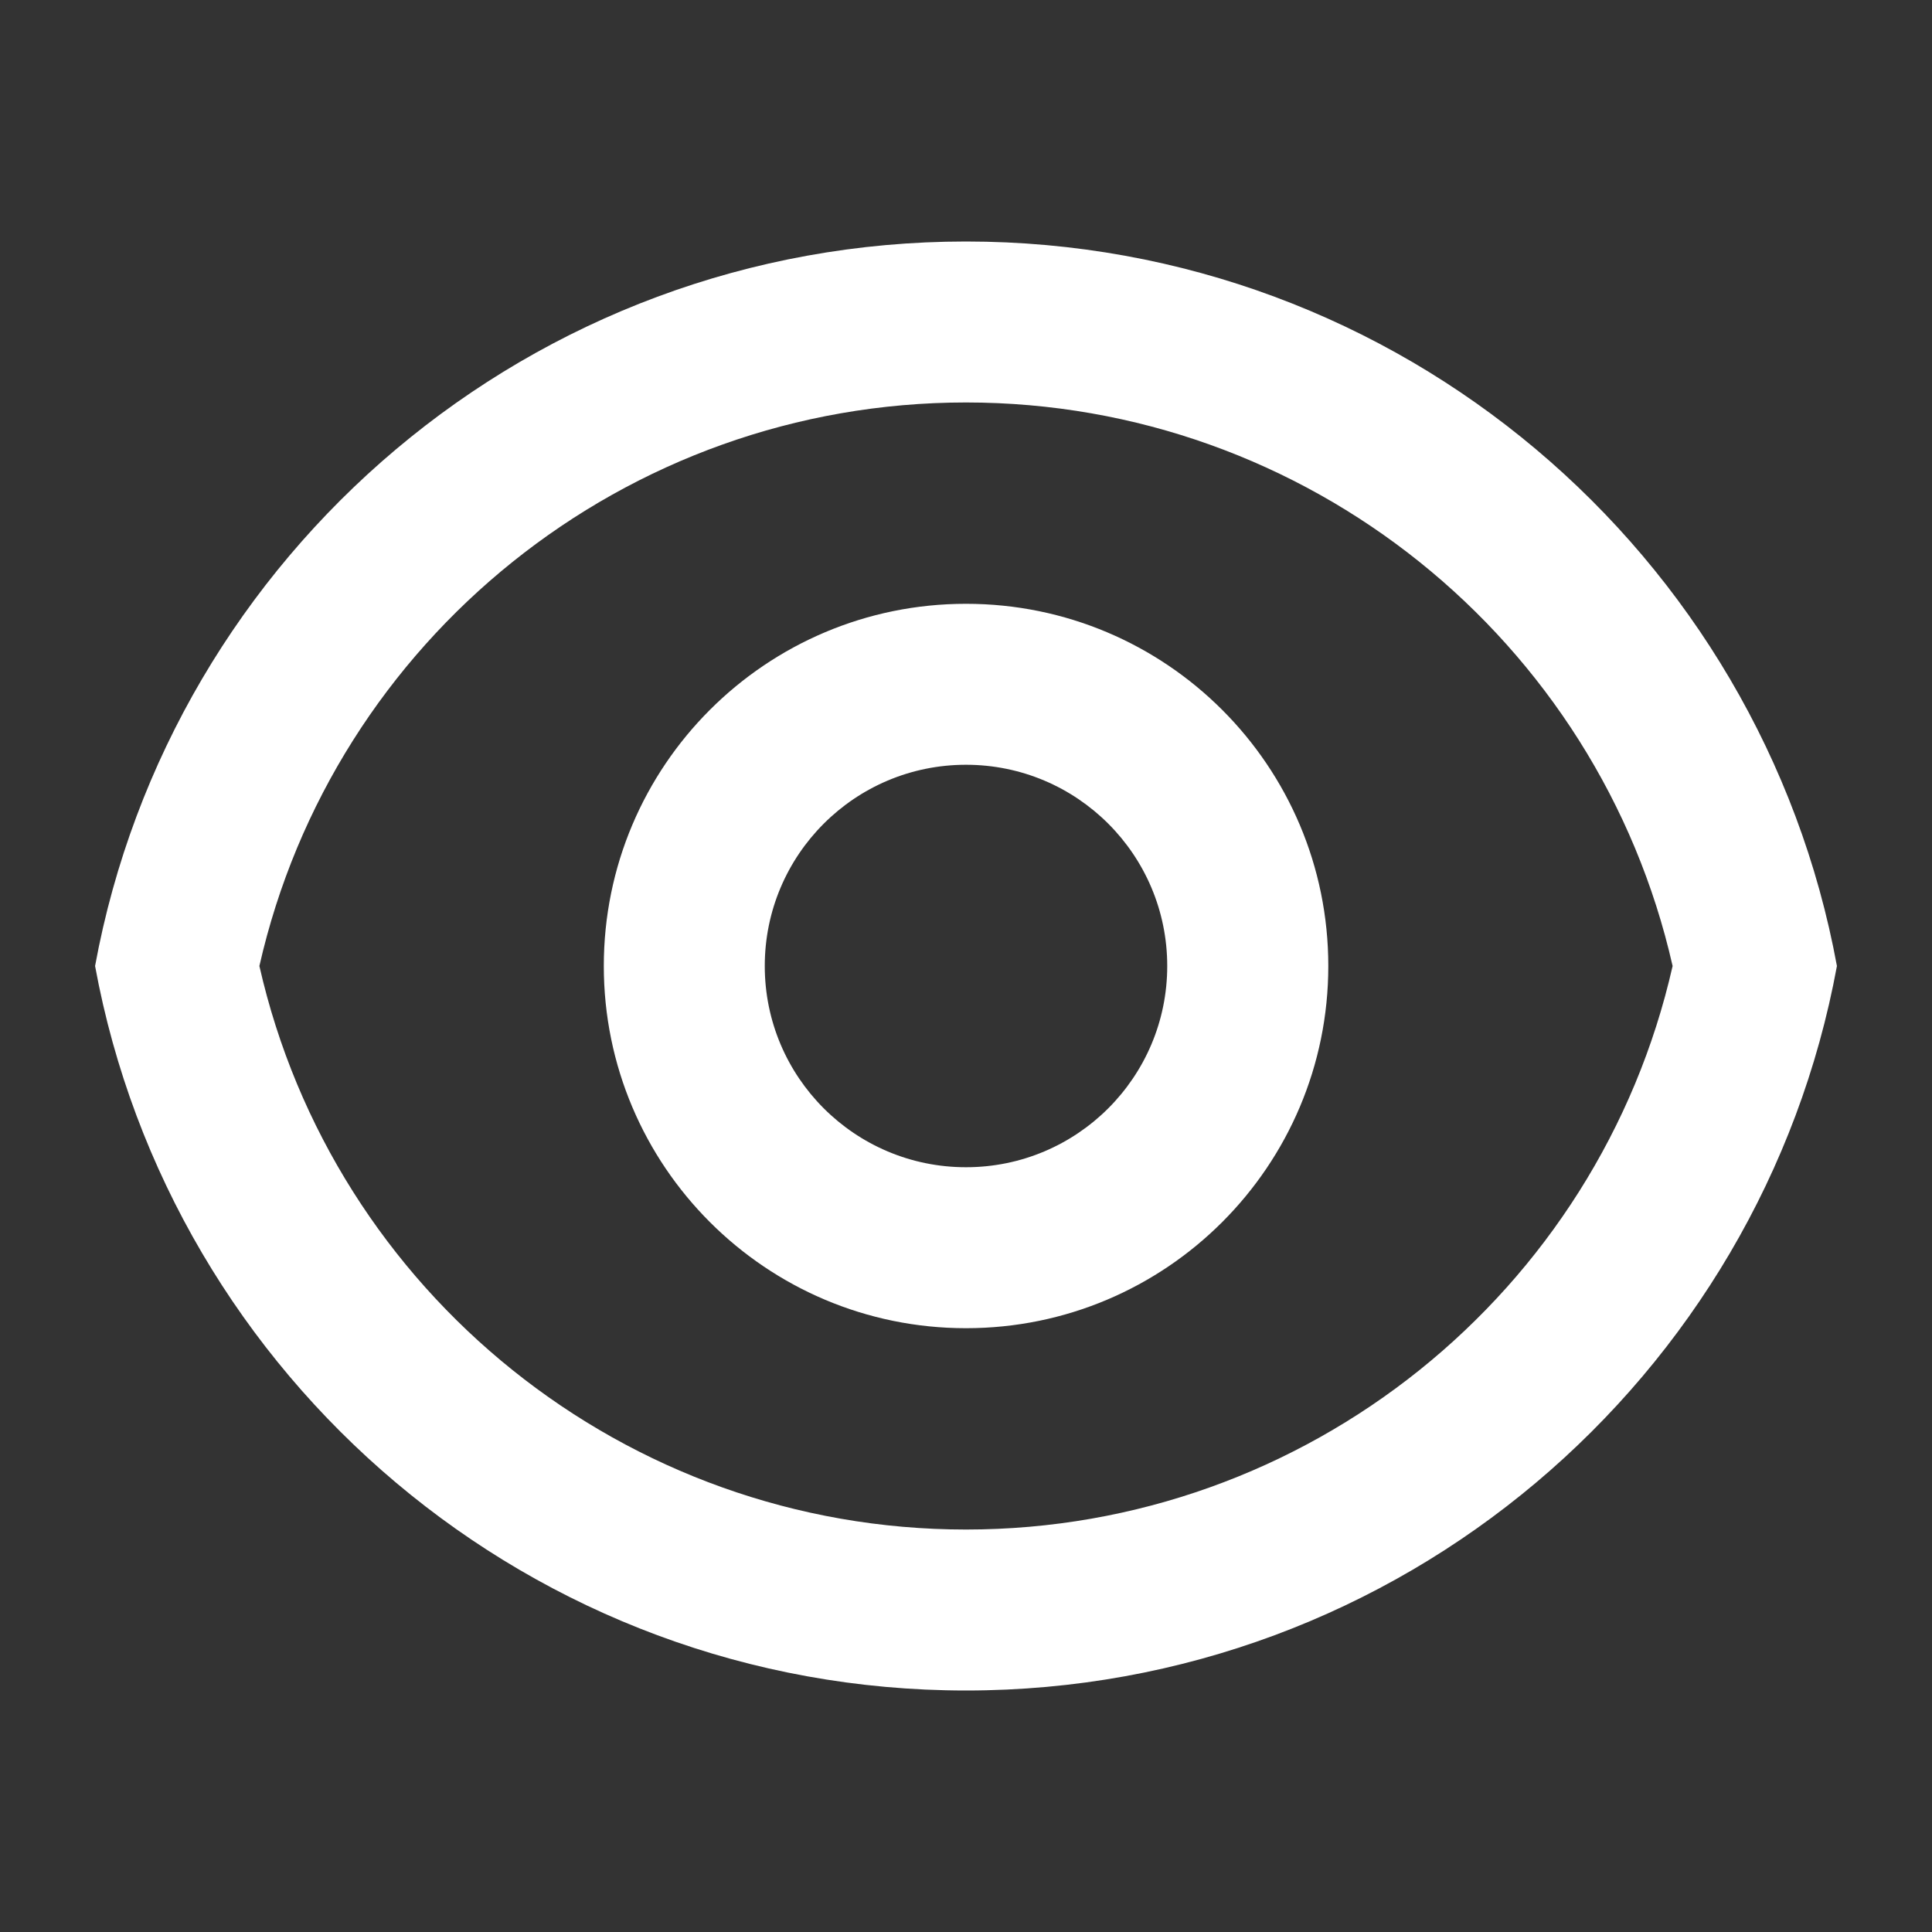 <svg width="19" height="19" viewBox="0 0 19 19" fill="none" xmlns="http://www.w3.org/2000/svg">
<rect x="0" y="0" width="19" height="19" fill="#333333" stroke="none"/>
<path d="M9.5 2.375C13.769 2.375 17.32 5.446 18.065 9.5C17.32 13.553 13.769 16.625 9.5 16.625C5.231 16.625 1.68 13.553 0.935 9.5C1.68 5.446 5.231 2.375 9.5 2.375ZM9.5 15.042C12.853 15.042 15.723 12.708 16.449 9.5C15.723 6.292 12.853 3.958 9.5 3.958C6.147 3.958 3.278 6.292 2.551 9.5C3.278 12.708 6.147 15.042 9.5 15.042ZM9.5 13.062C7.533 13.062 5.938 11.467 5.938 9.5C5.938 7.532 7.533 5.938 9.5 5.938C11.468 5.938 13.063 7.532 13.063 9.5C13.063 11.467 11.468 13.062 9.5 13.062ZM9.5 11.479C10.593 11.479 11.479 10.593 11.479 9.5C11.479 8.407 10.593 7.521 9.5 7.521C8.407 7.521 7.521 8.407 7.521 9.5C7.521 10.593 8.407 11.479 9.5 11.479Z" fill="white"/>
</svg>
